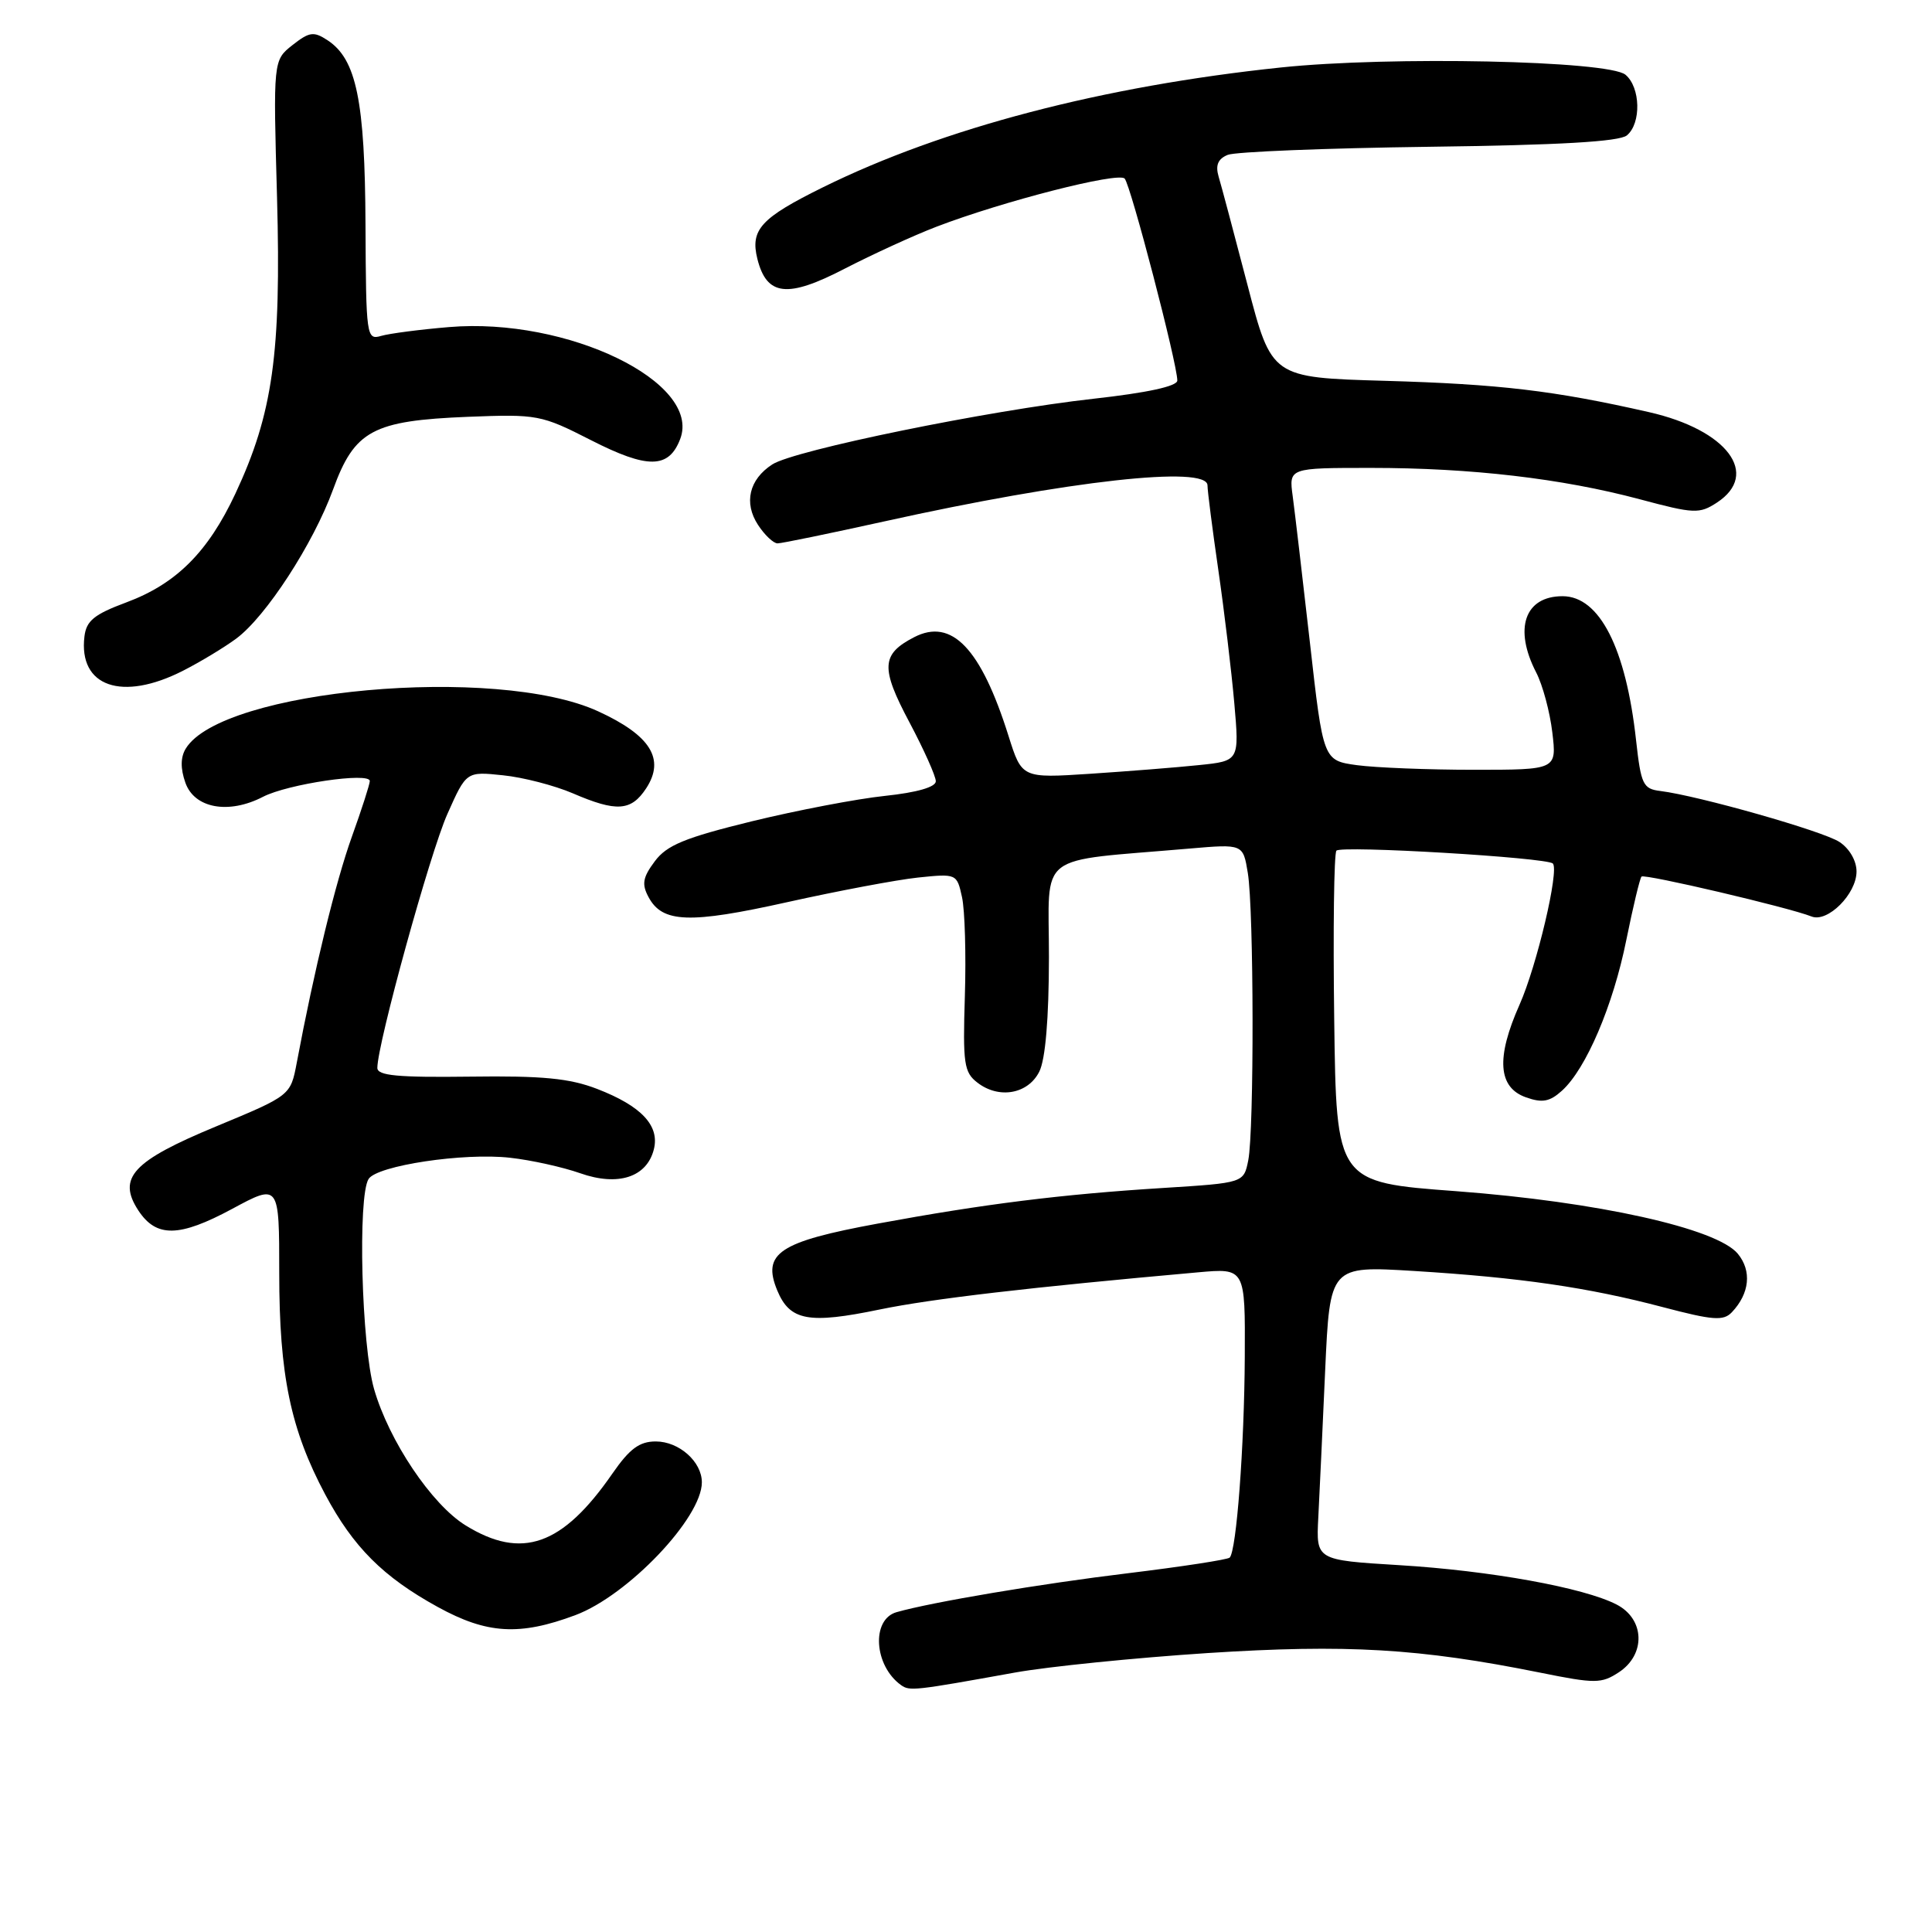 <?xml version="1.0" encoding="UTF-8" standalone="no"?>
<!DOCTYPE svg PUBLIC "-//W3C//DTD SVG 1.1//EN" "http://www.w3.org/Graphics/SVG/1.1/DTD/svg11.dtd" >
<svg xmlns="http://www.w3.org/2000/svg" xmlns:xlink="http://www.w3.org/1999/xlink" version="1.1" viewBox="0 0 256 256">
 <g >
 <path fill="currentColor"
d=" M 134.50 221.62 C 138.90 220.83 150.38 219.67 160.00 219.04 C 178.42 217.85 188.11 218.42 204.06 221.63 C 211.38 223.11 212.19 223.10 214.50 221.59 C 218.10 219.23 217.95 214.54 214.21 212.61 C 209.89 210.37 197.46 208.12 185.38 207.39 C 174.39 206.72 174.39 206.72 174.68 201.11 C 174.84 198.03 175.25 189.25 175.59 181.61 C 176.22 167.73 176.22 167.73 187.36 168.41 C 201.41 169.28 210.40 170.58 220.33 173.20 C 226.98 174.95 228.36 175.06 229.48 173.88 C 231.84 171.39 232.14 168.40 230.27 166.13 C 227.50 162.76 211.63 159.24 192.98 157.84 C 177.07 156.66 177.07 156.66 176.79 135.08 C 176.63 123.21 176.76 113.15 177.08 112.72 C 177.61 112.00 204.95 113.62 205.76 114.42 C 206.63 115.30 203.64 127.97 201.35 133.12 C 198.21 140.17 198.49 144.11 202.22 145.41 C 204.37 146.17 205.36 145.98 206.97 144.52 C 210.16 141.64 213.75 133.24 215.50 124.53 C 216.39 120.14 217.29 116.38 217.51 116.15 C 217.91 115.76 237.03 120.24 240.04 121.44 C 242.16 122.29 246.00 118.46 246.00 115.48 C 246.00 114.05 245.06 112.43 243.73 111.56 C 241.54 110.12 225.06 105.44 220.00 104.81 C 217.71 104.53 217.44 103.95 216.79 98.11 C 215.45 85.87 211.94 79.00 207.05 79.00 C 202.03 79.00 200.55 83.29 203.55 89.10 C 204.41 90.76 205.37 94.33 205.69 97.05 C 206.28 102.00 206.28 102.00 195.28 102.00 C 189.23 102.00 182.27 101.72 179.81 101.39 C 175.33 100.77 175.33 100.77 173.57 85.14 C 172.59 76.54 171.57 67.81 171.29 65.75 C 170.78 62.00 170.78 62.00 181.67 62.00 C 194.94 62.00 206.95 63.40 217.26 66.15 C 224.50 68.09 225.18 68.11 227.51 66.59 C 233.26 62.82 228.86 56.96 218.50 54.61 C 205.92 51.75 198.73 50.90 183.50 50.46 C 168.50 50.03 168.50 50.03 165.30 37.76 C 163.54 31.02 161.82 24.55 161.47 23.39 C 161.03 21.89 161.39 21.05 162.68 20.52 C 163.68 20.11 175.67 19.63 189.32 19.45 C 206.58 19.23 214.57 18.77 215.57 17.94 C 217.50 16.34 217.38 11.56 215.38 9.90 C 213.12 8.03 184.24 7.42 169.73 8.94 C 146.17 11.41 124.98 16.95 109.04 24.82 C 100.80 28.89 99.39 30.43 100.36 34.32 C 101.60 39.23 104.33 39.54 111.89 35.62 C 115.62 33.70 121.11 31.18 124.09 30.04 C 132.88 26.67 148.16 22.76 149.02 23.66 C 149.82 24.50 156.00 48.20 156.00 50.42 C 156.00 51.18 152.05 52.04 144.86 52.84 C 131.01 54.38 105.24 59.65 102.33 61.54 C 99.26 63.53 98.53 66.63 100.44 69.55 C 101.32 70.90 102.49 72.00 103.03 72.00 C 103.57 72.00 109.97 70.68 117.26 69.07 C 141.59 63.68 160.00 61.63 160.00 64.32 C 160.00 65.05 160.65 70.11 161.44 75.57 C 162.23 81.03 163.18 88.95 163.55 93.16 C 164.22 100.83 164.22 100.83 158.86 101.38 C 155.91 101.69 149.43 102.20 144.45 102.53 C 135.40 103.12 135.40 103.12 133.63 97.50 C 129.97 85.89 126.11 81.86 121.13 84.43 C 116.76 86.69 116.66 88.48 120.51 95.72 C 122.43 99.34 124.00 102.85 124.00 103.52 C 124.00 104.29 121.51 105.01 117.25 105.46 C 113.54 105.85 105.60 107.37 99.61 108.83 C 90.72 111.01 88.35 111.99 86.76 114.13 C 85.17 116.26 85.01 117.15 85.93 118.86 C 87.76 122.30 91.34 122.43 104.32 119.54 C 111.02 118.05 118.81 116.58 121.64 116.28 C 126.75 115.75 126.79 115.77 127.47 118.87 C 127.85 120.59 128.02 126.49 127.85 131.97 C 127.57 140.94 127.73 142.09 129.52 143.46 C 132.37 145.66 136.22 144.97 137.71 142.00 C 138.52 140.39 138.98 135.00 138.99 126.85 C 139.00 112.66 136.98 114.23 157.61 112.44 C 164.71 111.83 164.71 111.83 165.34 115.66 C 166.15 120.55 166.19 149.78 165.40 153.75 C 164.80 156.74 164.80 156.74 154.15 157.41 C 140.64 158.25 130.42 159.53 116.32 162.13 C 103.22 164.54 100.95 166.06 102.99 170.99 C 104.66 175.01 107.14 175.47 116.59 173.51 C 123.48 172.09 136.45 170.58 158.75 168.59 C 165.00 168.03 165.00 168.03 164.94 179.77 C 164.88 191.66 163.84 205.50 162.94 206.39 C 162.67 206.66 156.61 207.59 149.47 208.46 C 137.88 209.86 123.46 212.29 118.80 213.62 C 115.42 214.58 115.80 220.72 119.40 223.29 C 120.54 224.10 121.14 224.03 134.50 221.62 Z  M 76.25 214.01 C 83.21 211.40 93.00 201.13 93.00 196.42 C 93.00 193.68 89.98 191.00 86.89 191.00 C 84.73 191.00 83.43 191.96 81.15 195.25 C 74.53 204.82 69.14 206.72 61.69 202.12 C 57.19 199.34 51.55 190.93 49.57 184.07 C 47.90 178.28 47.38 158.52 48.84 156.22 C 49.97 154.44 61.47 152.71 67.60 153.41 C 70.40 153.72 74.58 154.65 76.88 155.46 C 81.90 157.23 85.71 155.99 86.64 152.29 C 87.43 149.15 84.98 146.55 79.13 144.29 C 75.48 142.88 71.90 142.53 62.25 142.66 C 52.70 142.78 50.00 142.53 50.00 141.50 C 50.00 138.33 56.99 112.98 59.28 107.86 C 61.79 102.22 61.79 102.22 66.65 102.73 C 69.32 103.00 73.47 104.08 75.88 105.11 C 81.70 107.62 83.63 107.49 85.62 104.46 C 88.16 100.58 86.21 97.44 79.25 94.25 C 65.77 88.06 29.37 91.36 24.61 99.20 C 23.92 100.33 23.90 101.83 24.56 103.70 C 25.75 107.11 30.29 107.94 34.85 105.58 C 38.14 103.88 49.00 102.28 49.00 103.49 C 49.00 103.91 47.93 107.24 46.62 110.88 C 44.49 116.80 41.62 128.56 39.32 140.83 C 38.50 145.16 38.50 145.16 28.65 149.25 C 17.57 153.84 15.51 156.07 18.33 160.39 C 20.71 164.01 23.74 163.96 30.75 160.19 C 37.00 156.82 37.00 156.82 37.00 168.70 C 37.00 182.19 38.50 189.41 43.10 198.04 C 46.81 204.99 50.76 208.95 58.00 212.93 C 64.52 216.52 68.85 216.78 76.25 214.01 Z  M 24.26 88.87 C 26.56 87.70 29.73 85.78 31.30 84.62 C 35.24 81.70 41.50 72.07 44.13 64.87 C 46.98 57.03 49.39 55.74 62.00 55.23 C 71.21 54.87 71.71 54.96 78.30 58.32 C 85.83 62.16 88.62 62.12 90.13 58.17 C 92.99 50.65 75.17 42.02 59.50 43.34 C 55.65 43.66 51.60 44.19 50.50 44.51 C 48.56 45.08 48.50 44.61 48.43 29.80 C 48.36 13.36 47.23 7.85 43.41 5.34 C 41.57 4.13 41.00 4.21 38.76 5.97 C 36.20 7.99 36.20 7.99 36.71 26.24 C 37.27 46.84 36.15 54.81 31.19 65.41 C 27.56 73.16 23.35 77.36 16.74 79.82 C 12.49 81.40 11.44 82.25 11.19 84.33 C 10.38 90.99 16.17 93.00 24.26 88.87 Z "/>
</g>
</svg>